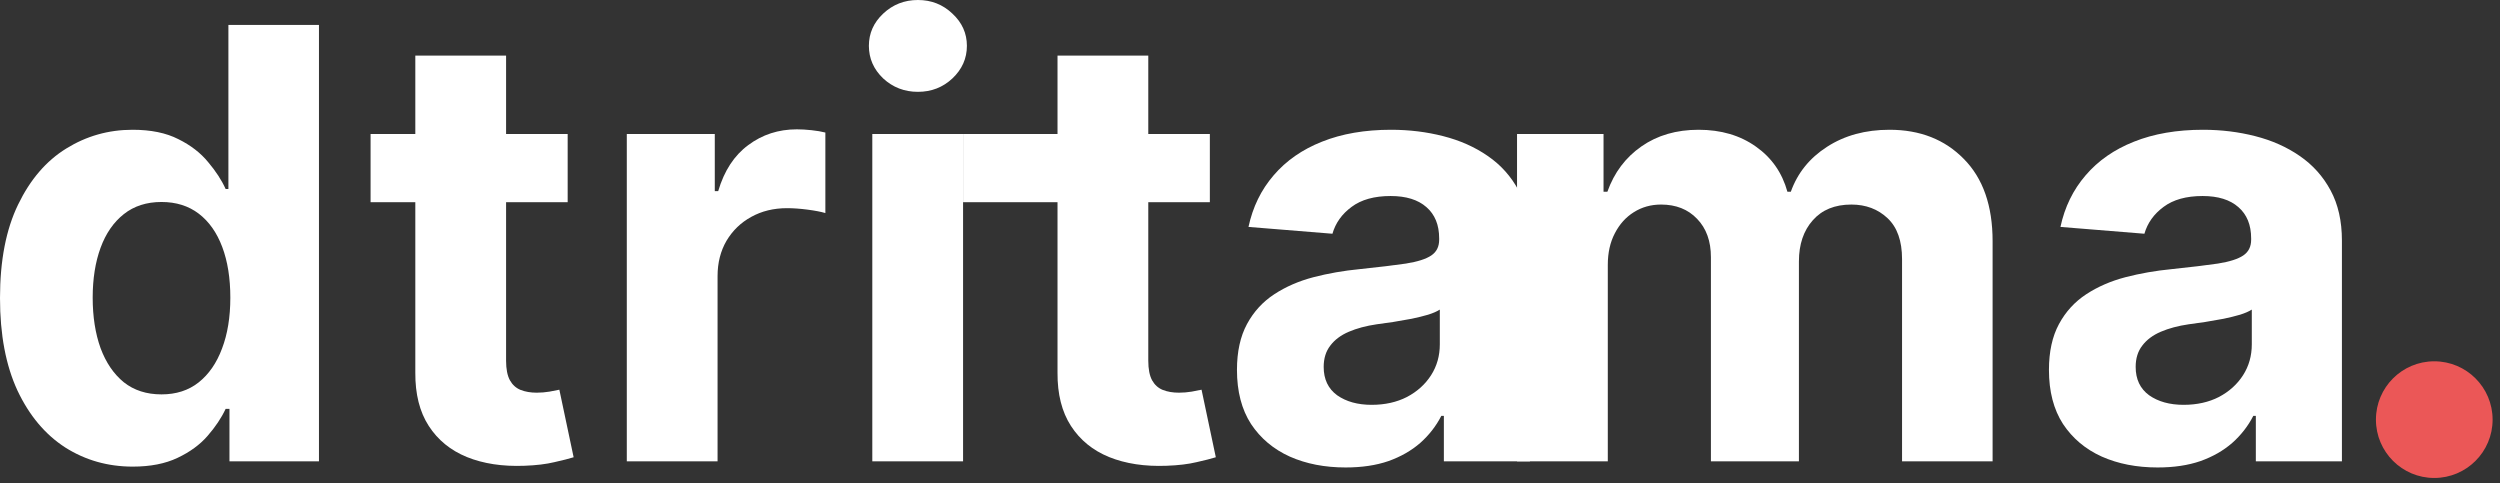 <svg width="150" height="29" viewBox="0 0 150 29" fill="none" xmlns="http://www.w3.org/2000/svg">
<rect x="0" y="0" width="150" height="29" fill="#333333" stroke="none"/>
<g clip-path="url(#clip0_139_831)">
<path d="M7.964 27.997C6.473 27.997 5.122 27.614 3.912 26.847C2.71 26.071 1.756 24.933 1.048 23.433C0.349 21.925 0 20.075 0 17.885C0 15.635 0.362 13.764 1.087 12.273C1.811 10.773 2.774 9.652 3.976 8.911C5.186 8.161 6.511 7.786 7.952 7.786C9.051 7.786 9.967 7.973 10.7 8.348C11.442 8.714 12.038 9.175 12.49 9.729C12.95 10.274 13.3 10.811 13.538 11.339H13.704V1.496H19.138V27.678H13.768V24.533H13.538C13.283 25.078 12.921 25.619 12.452 26.156C11.992 26.685 11.391 27.124 10.649 27.473C9.916 27.822 9.021 27.997 7.964 27.997ZM9.69 23.663C10.568 23.663 11.31 23.425 11.915 22.947C12.528 22.462 12.997 21.784 13.321 20.915C13.653 20.046 13.82 19.027 13.82 17.859C13.82 16.692 13.658 15.678 13.334 14.817C13.01 13.956 12.541 13.291 11.928 12.822C11.314 12.354 10.568 12.119 9.69 12.119C8.795 12.119 8.041 12.362 7.428 12.848C6.814 13.334 6.349 14.007 6.034 14.868C5.719 15.729 5.561 16.726 5.561 17.859C5.561 19.001 5.719 20.011 6.034 20.889C6.358 21.759 6.822 22.44 7.428 22.935C8.041 23.421 8.795 23.663 9.69 23.663Z" fill="white"/>
<path d="M34.06 8.041V12.132H22.235V8.041H34.06ZM24.919 3.337H30.365V21.643C30.365 22.146 30.442 22.538 30.596 22.82C30.749 23.092 30.962 23.284 31.235 23.395C31.516 23.506 31.84 23.561 32.206 23.561C32.462 23.561 32.718 23.54 32.973 23.497C33.229 23.446 33.425 23.408 33.561 23.382L34.418 27.435C34.145 27.52 33.762 27.618 33.267 27.729C32.773 27.848 32.172 27.921 31.465 27.946C30.152 27.997 29.002 27.822 28.013 27.422C27.033 27.021 26.27 26.399 25.725 25.555C25.179 24.712 24.911 23.646 24.919 22.359V3.337Z" fill="white"/>
<path d="M37.608 27.678V8.041H42.887V11.467H43.092C43.45 10.249 44.051 9.328 44.895 8.706C45.738 8.075 46.71 7.76 47.809 7.76C48.082 7.76 48.376 7.777 48.691 7.811C49.007 7.845 49.284 7.892 49.522 7.952V12.784C49.267 12.707 48.913 12.639 48.461 12.579C48.01 12.52 47.596 12.49 47.221 12.49C46.42 12.49 45.704 12.665 45.074 13.014C44.451 13.355 43.957 13.832 43.591 14.446C43.233 15.06 43.054 15.767 43.054 16.568V27.678H37.608Z" fill="white"/>
<path d="M52.338 27.678V8.041H57.784V27.678H52.338ZM55.074 5.51C54.264 5.51 53.57 5.241 52.99 4.705C52.419 4.159 52.133 3.507 52.133 2.749C52.133 1.999 52.419 1.355 52.99 0.818C53.57 0.273 54.264 0 55.074 0C55.883 0 56.574 0.273 57.145 0.818C57.724 1.355 58.014 1.999 58.014 2.749C58.014 3.507 57.724 4.159 57.145 4.705C56.574 5.241 55.883 5.51 55.074 5.51Z" fill="white"/>
<path d="M72.591 8.041V12.132H57.784V8.041H72.591ZM63.451 3.337H68.897V21.643C68.897 22.146 68.973 22.538 69.127 22.82C69.28 23.092 69.493 23.284 69.766 23.395C70.047 23.506 70.371 23.561 70.738 23.561C70.993 23.561 71.249 23.54 71.505 23.497C71.76 23.446 71.956 23.408 72.093 23.382L72.949 27.435C72.677 27.52 72.293 27.618 71.799 27.729C71.304 27.848 70.704 27.921 69.996 27.946C68.684 27.997 67.533 27.822 66.544 27.422C65.564 27.021 64.802 26.399 64.256 25.555C63.711 24.712 63.442 23.646 63.451 22.359V3.337Z" fill="white"/>
<path d="M80.738 28.048C79.485 28.048 78.369 27.831 77.389 27.396C76.409 26.953 75.633 26.301 75.062 25.44C74.5 24.571 74.218 23.489 74.218 22.193C74.218 21.102 74.419 20.186 74.819 19.445C75.22 18.703 75.765 18.107 76.456 17.655C77.146 17.203 77.93 16.862 78.808 16.632C79.694 16.402 80.623 16.24 81.595 16.146C82.737 16.027 83.657 15.916 84.356 15.814C85.055 15.703 85.562 15.541 85.877 15.328C86.193 15.115 86.35 14.8 86.35 14.382V14.305C86.35 13.496 86.095 12.869 85.584 12.426C85.081 11.983 84.365 11.761 83.436 11.761C82.456 11.761 81.676 11.979 81.096 12.413C80.517 12.839 80.133 13.376 79.946 14.024L74.909 13.615C75.164 12.422 75.667 11.391 76.417 10.521C77.167 9.643 78.135 8.97 79.319 8.501C80.512 8.024 81.893 7.786 83.461 7.786C84.552 7.786 85.596 7.913 86.593 8.169C87.599 8.425 88.49 8.821 89.265 9.358C90.049 9.895 90.667 10.585 91.119 11.429C91.571 12.264 91.796 13.266 91.796 14.433V27.678H86.632V24.954H86.478C86.163 25.568 85.741 26.109 85.213 26.578C84.684 27.038 84.049 27.401 83.308 27.665C82.566 27.921 81.71 28.048 80.738 28.048ZM82.298 24.29C83.099 24.29 83.806 24.132 84.42 23.817C85.034 23.493 85.515 23.058 85.865 22.513C86.214 21.967 86.389 21.349 86.389 20.659V18.575C86.218 18.686 85.984 18.788 85.686 18.882C85.396 18.967 85.068 19.048 84.701 19.125C84.335 19.193 83.968 19.257 83.602 19.317C83.235 19.368 82.903 19.415 82.605 19.457C81.966 19.551 81.407 19.7 80.93 19.905C80.453 20.109 80.082 20.386 79.818 20.736C79.554 21.077 79.421 21.503 79.421 22.014C79.421 22.756 79.69 23.322 80.227 23.715C80.772 24.098 81.463 24.29 82.298 24.29Z" fill="white"/>
<path d="M91.022 27.678V8.041H96.212V11.506H96.442C96.851 10.355 97.533 9.447 98.488 8.783C99.442 8.118 100.584 7.786 101.914 7.786C103.26 7.786 104.407 8.122 105.353 8.795C106.299 9.46 106.929 10.364 107.245 11.506H107.449C107.85 10.381 108.574 9.482 109.623 8.808C110.679 8.126 111.928 7.786 113.368 7.786C115.201 7.786 116.688 8.369 117.83 9.537C118.98 10.696 119.556 12.341 119.556 14.472V27.678H114.123V15.546C114.123 14.454 113.833 13.636 113.253 13.091C112.674 12.546 111.949 12.273 111.08 12.273C110.091 12.273 109.32 12.588 108.766 13.219C108.212 13.841 107.935 14.663 107.935 15.686V27.678H102.655V15.43C102.655 14.467 102.378 13.7 101.824 13.129C101.279 12.558 100.559 12.273 99.664 12.273C99.059 12.273 98.513 12.426 98.027 12.733C97.55 13.031 97.171 13.453 96.89 13.999C96.608 14.536 96.468 15.166 96.468 15.891V27.678H91.022Z" fill="white"/>
<path d="M129.457 28.048C128.204 28.048 127.088 27.831 126.108 27.396C125.127 26.953 124.352 26.301 123.781 25.44C123.218 24.571 122.937 23.489 122.937 22.193C122.937 21.102 123.137 20.186 123.538 19.445C123.939 18.703 124.484 18.107 125.174 17.655C125.865 17.203 126.649 16.862 127.527 16.632C128.413 16.402 129.342 16.24 130.314 16.146C131.456 16.027 132.376 15.916 133.075 15.814C133.774 15.703 134.281 15.541 134.596 15.328C134.912 15.115 135.069 14.8 135.069 14.382V14.305C135.069 13.496 134.814 12.869 134.302 12.426C133.799 11.983 133.083 11.761 132.154 11.761C131.174 11.761 130.395 11.979 129.815 12.413C129.235 12.839 128.852 13.376 128.664 14.024L123.627 13.615C123.883 12.422 124.386 11.391 125.136 10.521C125.886 9.643 126.853 8.97 128.038 8.501C129.231 8.024 130.612 7.786 132.18 7.786C133.271 7.786 134.315 7.913 135.312 8.169C136.318 8.425 137.208 8.821 137.984 9.358C138.768 9.895 139.386 10.585 139.838 11.429C140.289 12.264 140.515 13.266 140.515 14.433V27.678H135.35V24.954H135.197C134.882 25.568 134.46 26.109 133.931 26.578C133.403 27.038 132.768 27.401 132.027 27.665C131.285 27.921 130.429 28.048 129.457 28.048ZM131.017 24.29C131.818 24.29 132.525 24.132 133.139 23.817C133.752 23.493 134.234 23.058 134.583 22.513C134.933 21.967 135.108 21.349 135.108 20.659V18.575C134.937 18.686 134.703 18.788 134.404 18.882C134.115 18.967 133.787 19.048 133.42 19.125C133.054 19.193 132.687 19.257 132.321 19.317C131.954 19.368 131.622 19.415 131.324 19.457C130.684 19.551 130.126 19.7 129.649 19.905C129.172 20.109 128.801 20.386 128.537 20.736C128.272 21.077 128.14 21.503 128.14 22.014C128.14 22.756 128.409 23.322 128.946 23.715C129.491 24.098 130.181 24.29 131.017 24.29Z" fill="white"/>
<path d="M145.924 28.01C145.08 28.01 144.355 27.712 143.75 27.115C143.154 26.51 142.855 25.785 142.855 24.942C142.855 24.107 143.154 23.391 143.75 22.794C144.355 22.197 145.08 21.899 145.924 21.899C146.742 21.899 147.458 22.197 148.071 22.794C148.685 23.391 148.992 24.107 148.992 24.942C148.992 25.504 148.847 26.02 148.557 26.489C148.276 26.949 147.905 27.32 147.445 27.601C146.985 27.874 146.478 28.01 145.924 28.01Z" fill="white"/>
<circle r="3.5" transform="matrix(1 0 0 -1 146.056 25.178)" fill="#EB5757"/>
</g>
<defs>
<clipPath id="clip0_139_831">
<rect width="149.56" height="28.68" fill="white"/>
</clipPath>
</defs>
</svg>

